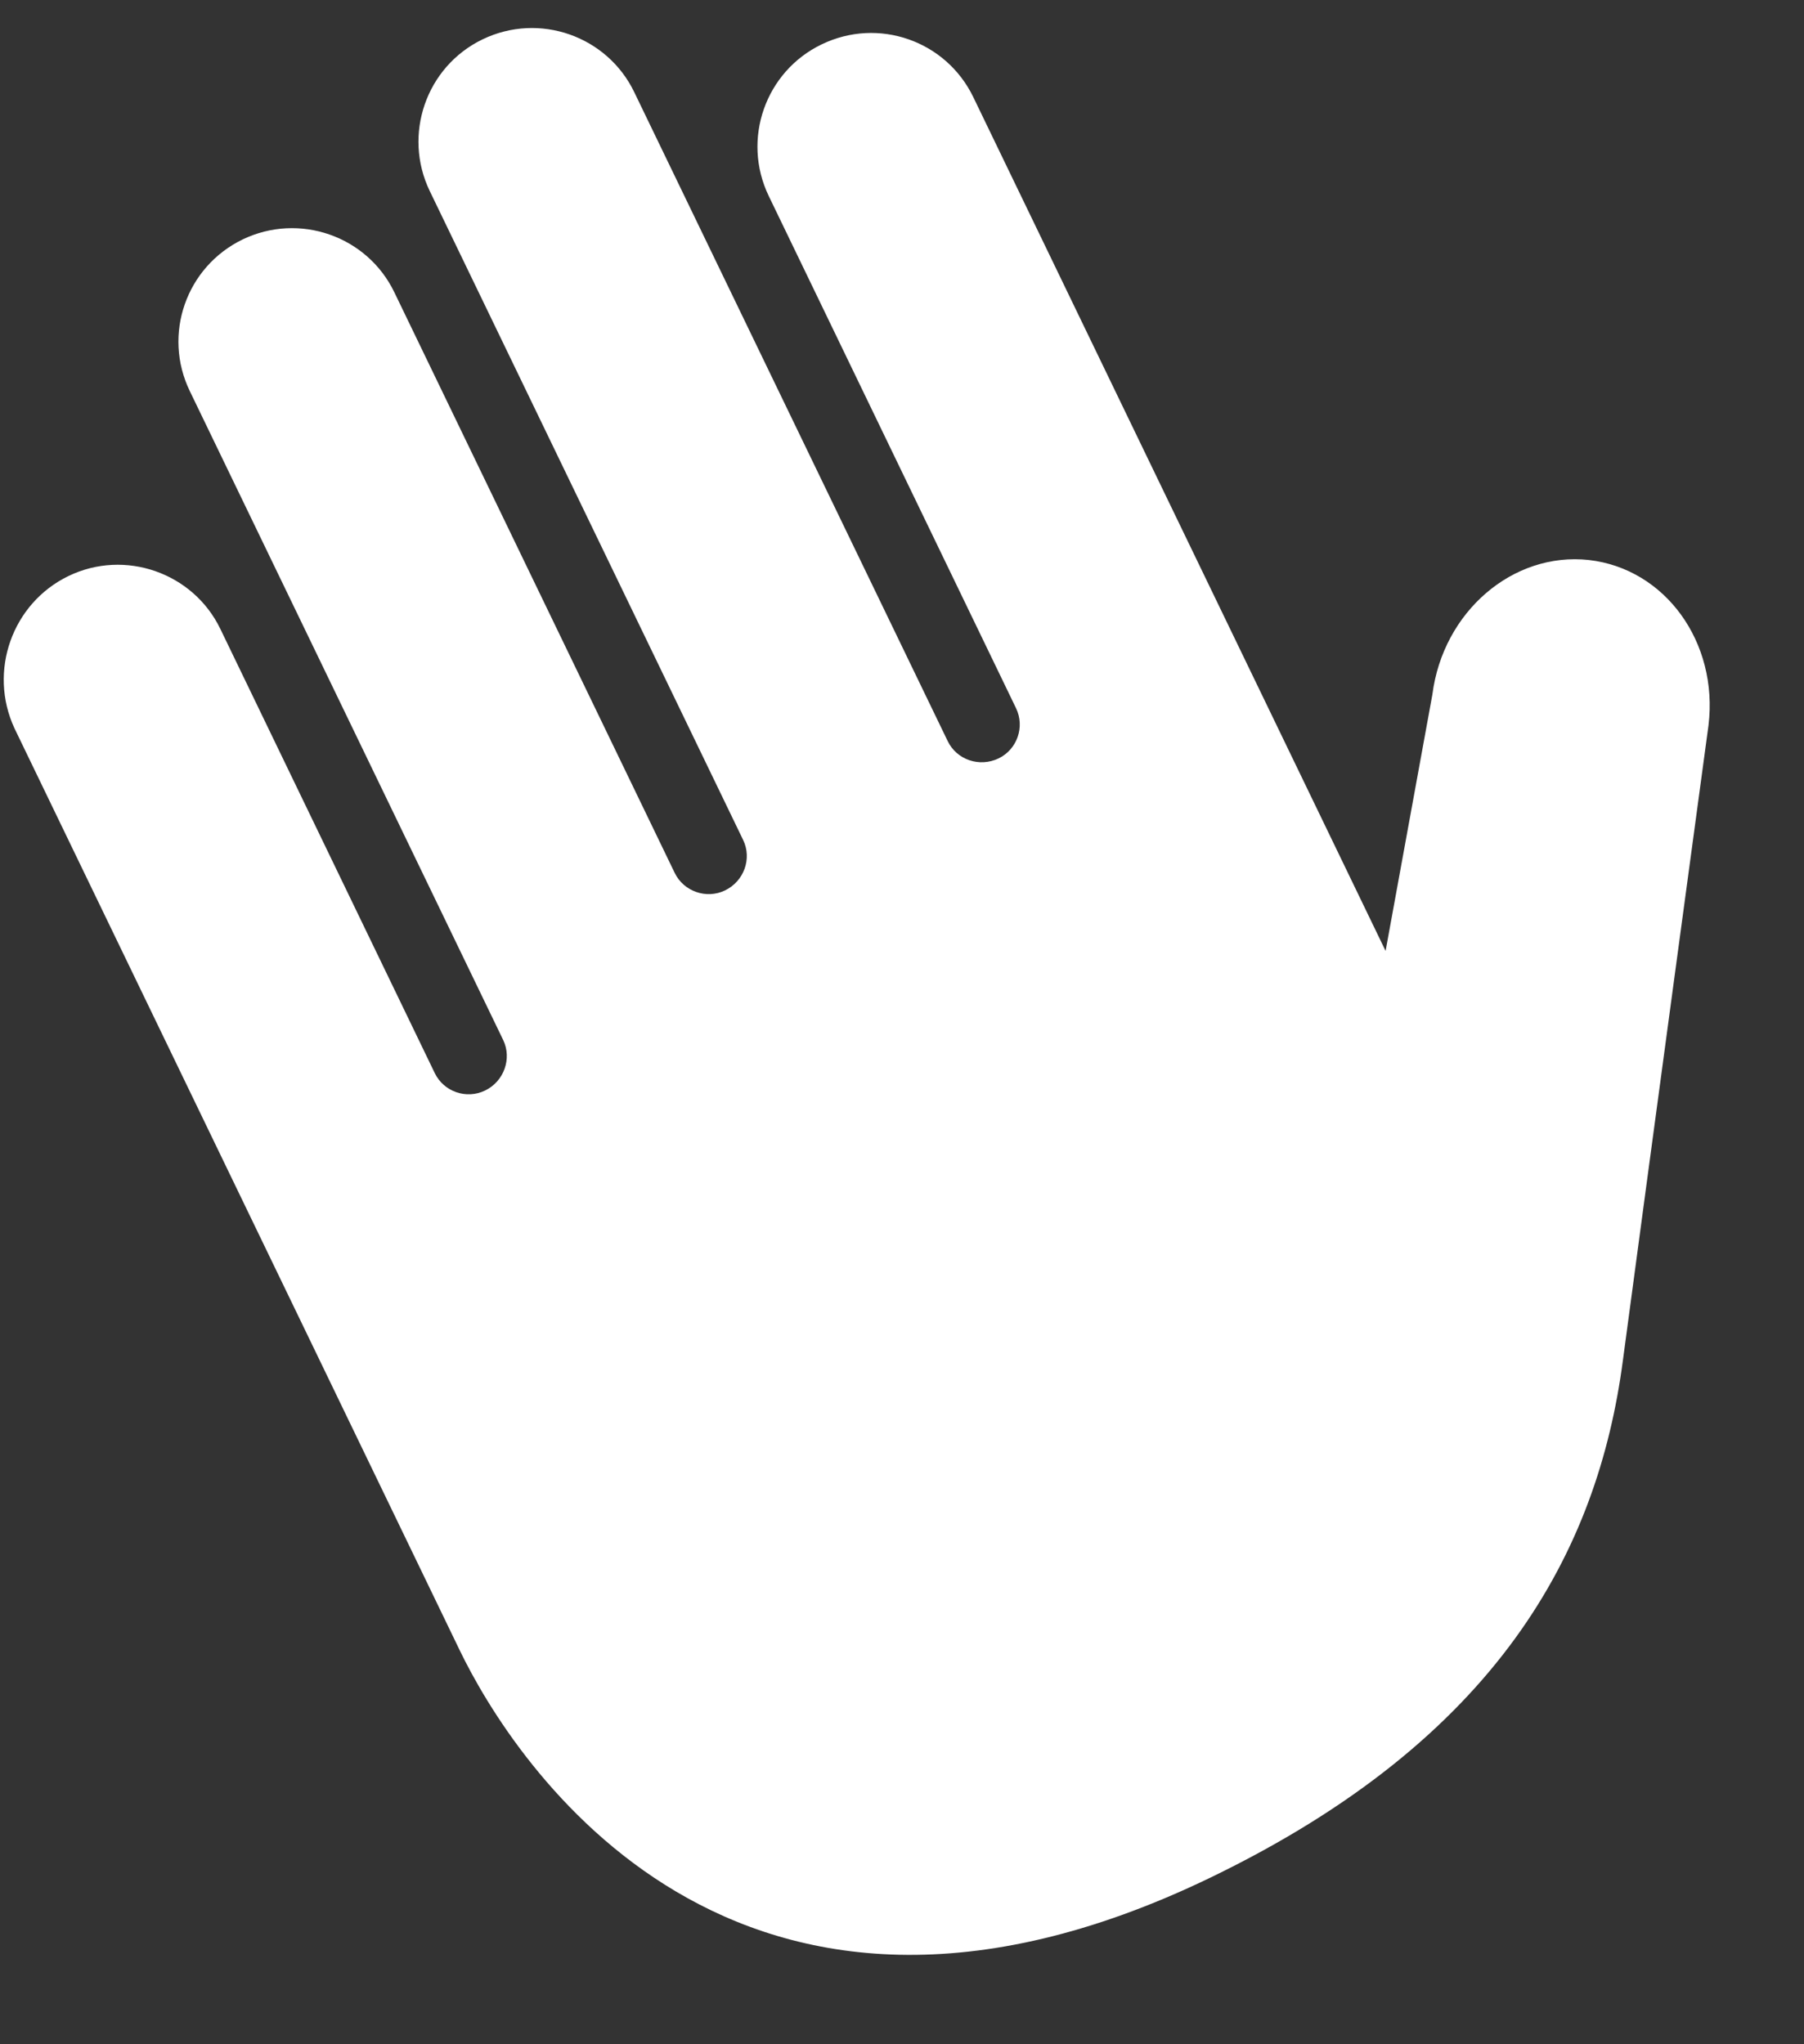 <svg width="15" height="17" viewBox="0 0 15 17" fill="none" xmlns="http://www.w3.org/2000/svg">
<rect x="0" y="0" width="15" height="17" fill="#333333" stroke="none"/>
<path d="M0.57 4.79C1.038 4.564 1.606 4.762 1.832 5.23L3.615 8.924C3.69 9.079 3.878 9.144 4.033 9.069C4.191 8.993 4.258 8.803 4.184 8.649L1.578 3.252C1.351 2.782 1.547 2.219 2.018 1.991C2.486 1.766 3.052 1.96 3.279 2.431L5.61 7.259C5.685 7.414 5.874 7.479 6.028 7.405C6.187 7.328 6.254 7.14 6.179 6.985L3.573 1.588C3.348 1.121 3.542 0.554 4.013 0.327C4.484 0.1 5.049 0.299 5.274 0.767L7.88 6.163C7.955 6.319 8.144 6.383 8.303 6.307C8.458 6.232 8.523 6.044 8.448 5.889L6.392 1.63C6.165 1.159 6.364 0.594 6.832 0.369C7.303 0.141 7.866 0.338 8.093 0.808L11.521 7.908L11.91 5.776C11.998 5.087 12.579 4.588 13.211 4.657C13.846 4.729 14.289 5.341 14.206 6.031C14.206 6.031 13.705 9.731 13.494 11.314C13.285 12.899 12.457 14.459 10.063 15.615C6.099 17.529 4.265 14.64 3.823 13.725L0.12 6.056C-0.099 5.583 0.1 5.017 0.57 4.79Z" fill="white"/>
</svg>
